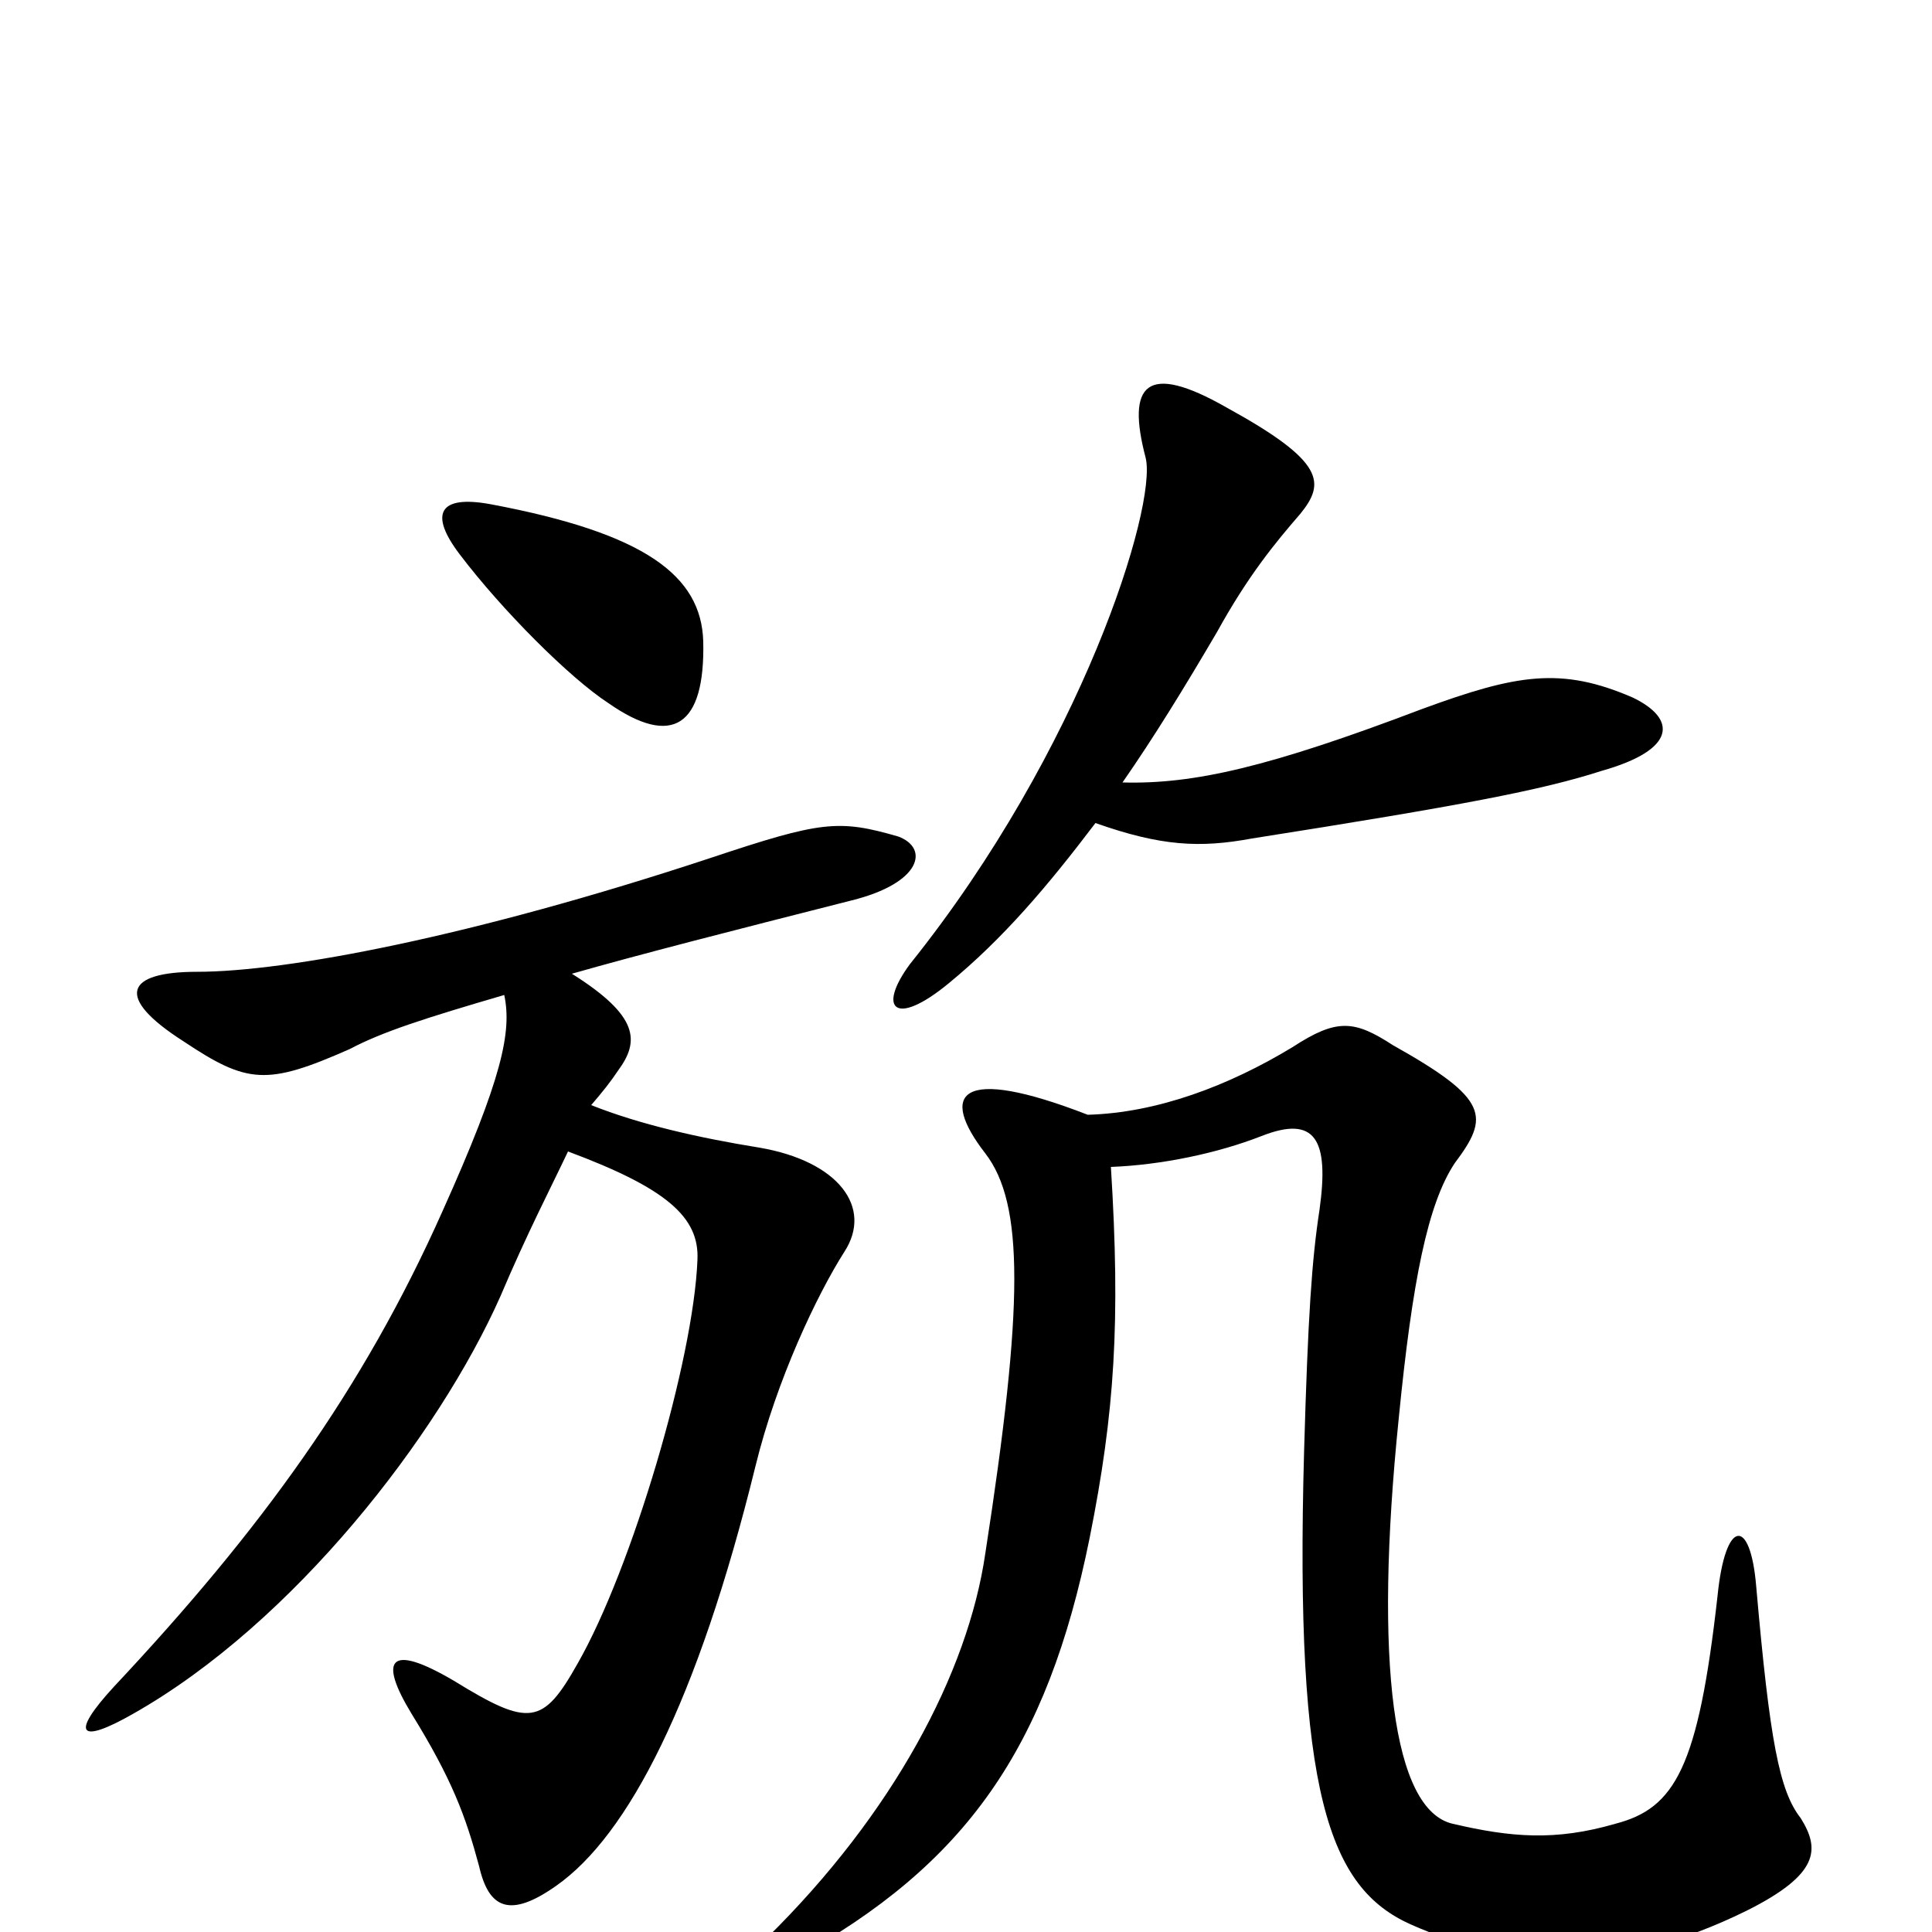 <svg xmlns="http://www.w3.org/2000/svg" viewBox="0 -1000 1000 1000">
	<path fill="#000000" d="M563 -423C496 -449 486 -434 510 -403C530 -377 530 -325 510 -196C501 -134 462 -61 397 3C371 29 376 34 411 14C500 -35 542 -95 564 -204C577 -269 580 -316 575 -396C601 -397 630 -403 653 -412C681 -423 688 -410 683 -374C679 -348 677 -319 675 -249C670 -71 688 -23 730 -4C782 19 837 22 904 -11C942 -30 942 -43 932 -59C921 -73 916 -99 909 -179C906 -215 893 -214 889 -174C879 -85 867 -64 836 -56C805 -47 782 -49 752 -56C721 -63 711 -139 724 -266C731 -337 739 -377 753 -398C771 -422 771 -431 721 -459C701 -472 692 -473 669 -458C636 -438 599 -424 563 -423ZM581 -595C597 -618 613 -644 630 -673C646 -702 660 -719 673 -734C686 -750 686 -761 635 -789C593 -813 583 -801 593 -763C599 -738 560 -612 471 -501C454 -478 463 -468 491 -491C519 -514 542 -541 567 -574C601 -562 621 -561 648 -566C756 -583 798 -591 829 -601C868 -612 868 -628 845 -639C808 -655 785 -651 736 -633C657 -603 618 -594 581 -595ZM261 -485C265 -466 260 -442 229 -373C188 -281 135 -208 59 -127C36 -102 41 -97 69 -113C152 -160 227 -257 259 -329C273 -362 285 -385 294 -404C345 -385 362 -370 361 -348C359 -296 327 -188 299 -139C281 -107 274 -106 235 -130C201 -150 196 -141 213 -113C234 -79 241 -60 248 -34C253 -12 264 -7 288 -24C325 -50 361 -119 391 -241C402 -286 423 -330 437 -352C452 -375 434 -399 393 -406C362 -411 331 -418 306 -428C312 -435 316 -440 320 -446C331 -461 331 -474 296 -496C331 -506 378 -518 441 -534C477 -543 481 -561 465 -567C434 -576 425 -575 368 -556C244 -515 148 -497 102 -497C65 -497 59 -484 95 -461C128 -439 138 -438 181 -457C198 -466 220 -473 261 -485ZM254 -739C227 -744 222 -734 238 -713C260 -684 295 -649 315 -636C348 -613 365 -624 364 -668C363 -702 334 -724 254 -739Z"/>
</svg>